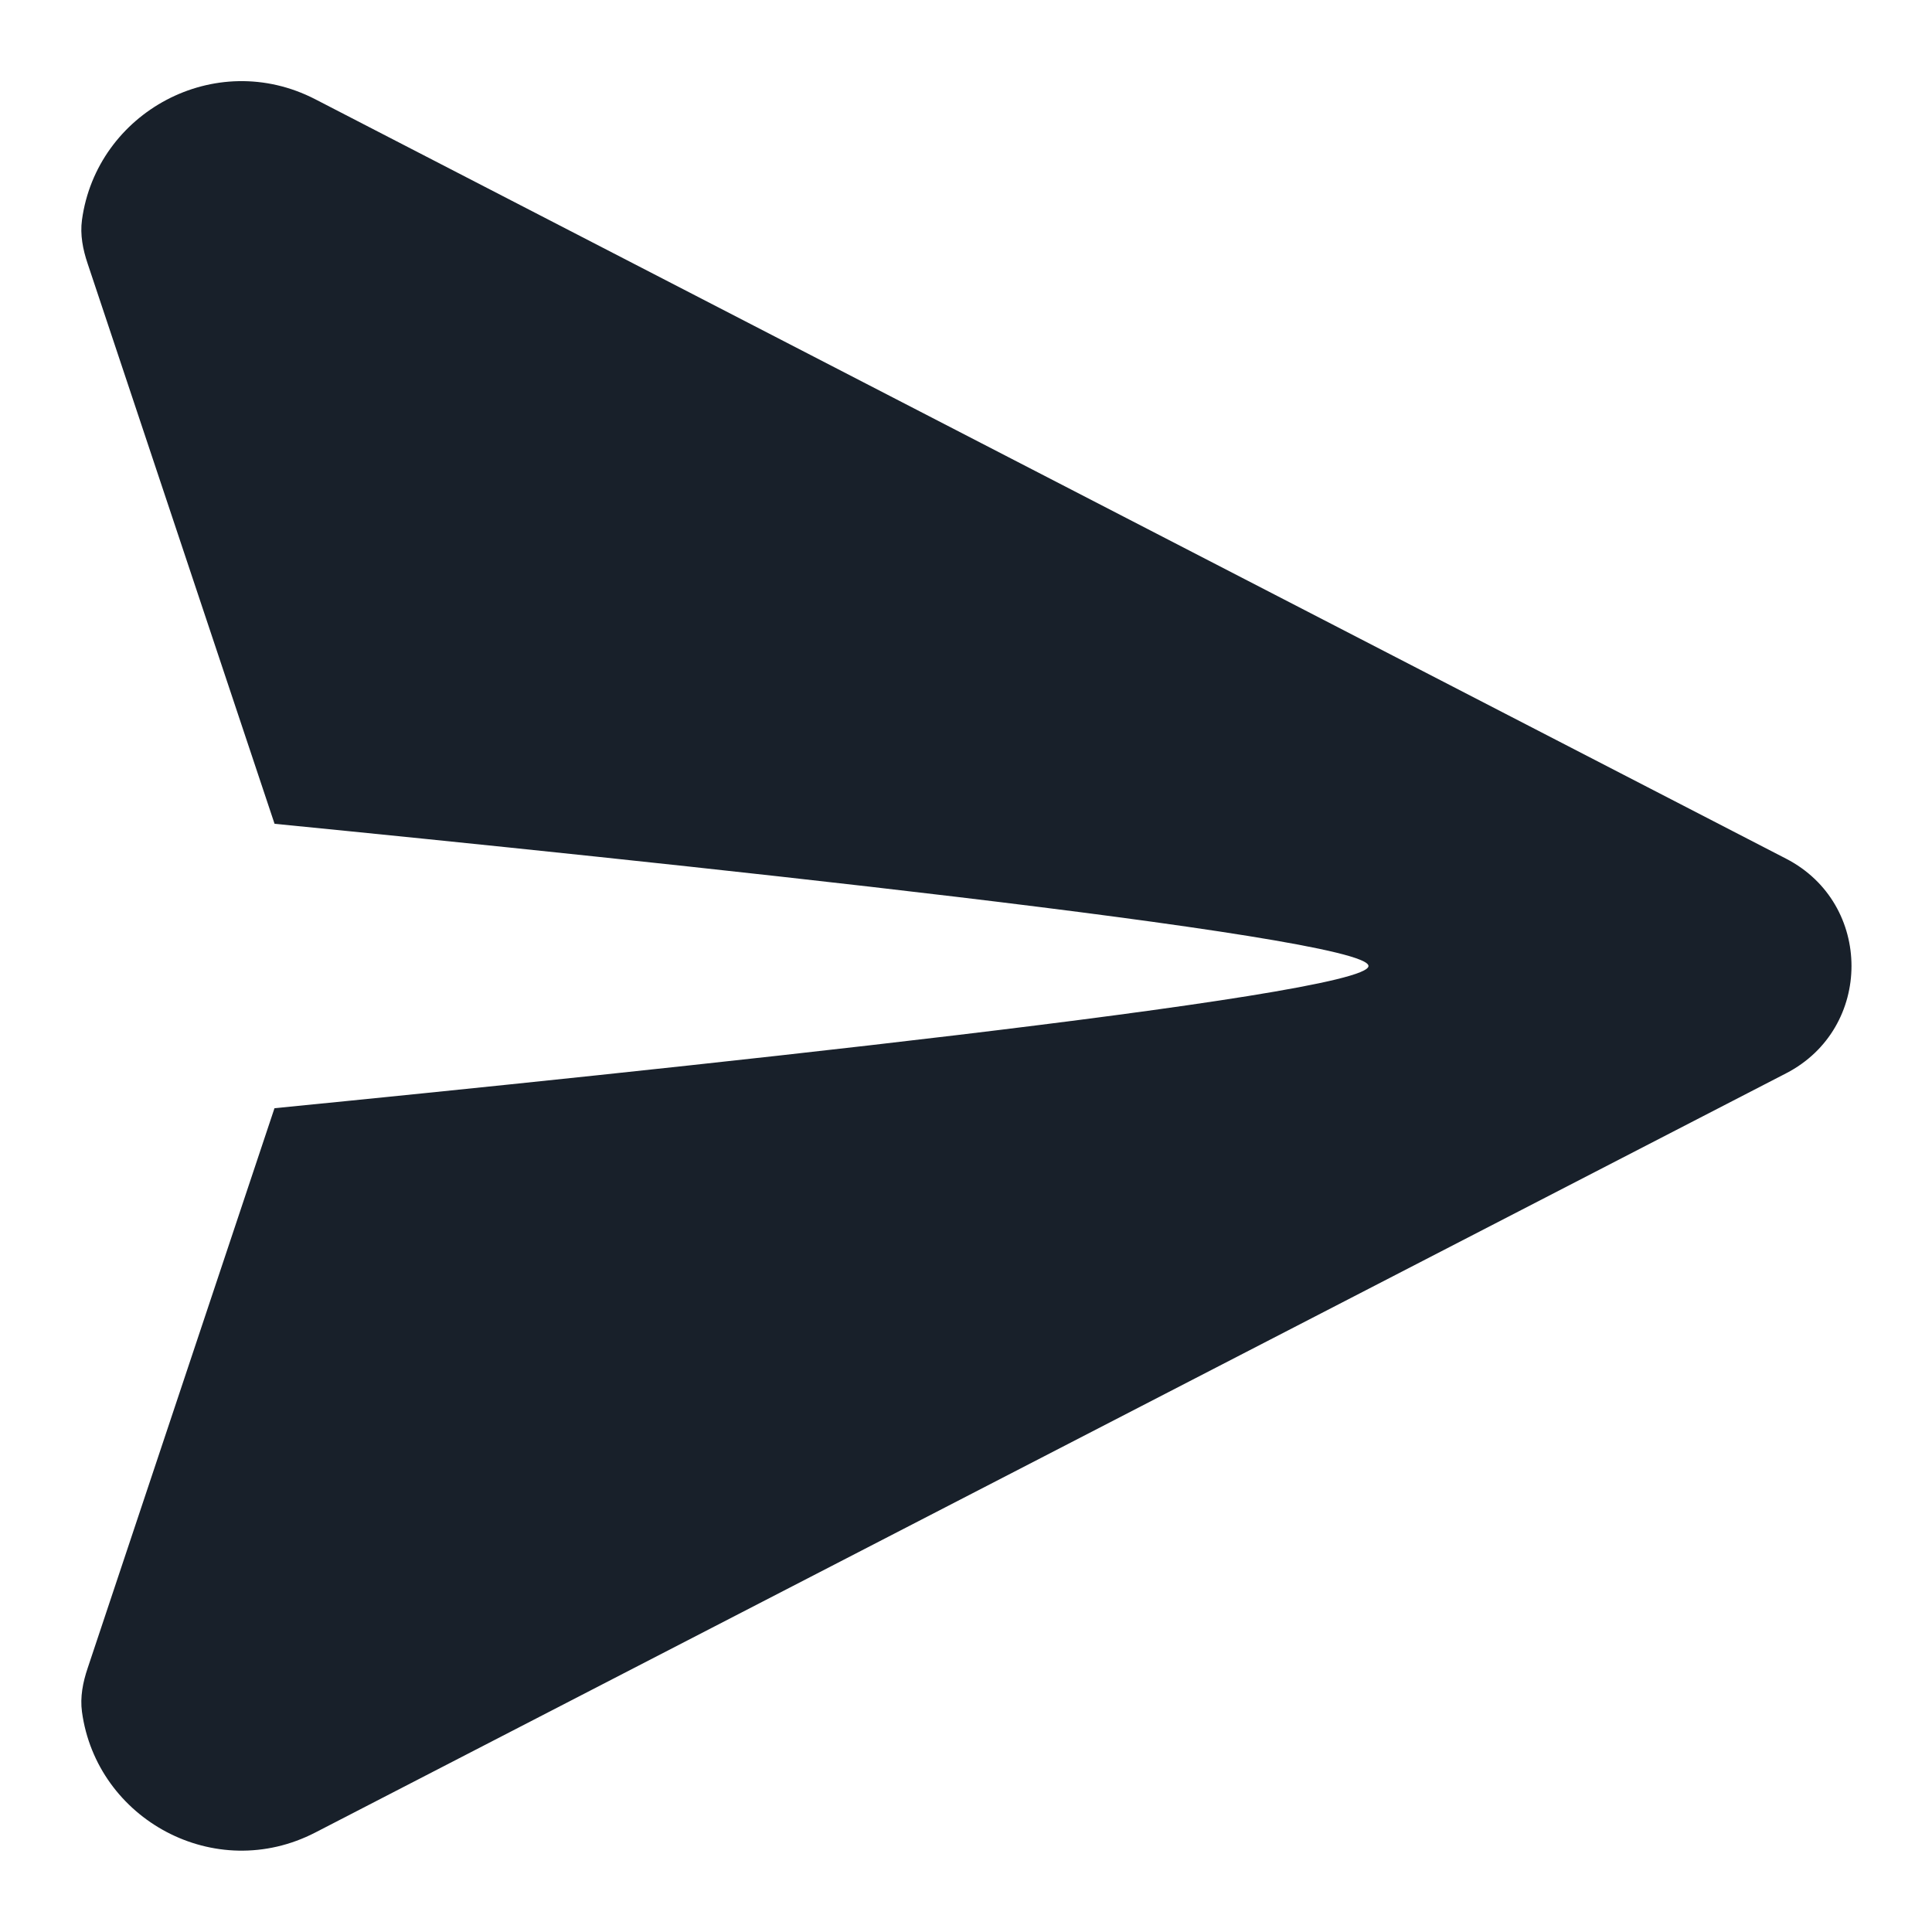 <svg width="28" height="28" viewBox="0 0 28 28" fill="none" xmlns="http://www.w3.org/2000/svg">
<path fill-rule="evenodd" clip-rule="evenodd" d="M25.886 15.555L4.57 26.558C3.116 27.309 1.4 26.368 1.188 24.809C1.159 24.596 1.201 24.381 1.27 24.177L3.978 16.061C9.192 15.546 19.833 14.44 19.833 14C19.833 13.56 9.193 12.454 3.979 11.939L1.27 3.82C1.201 3.616 1.159 3.401 1.188 3.188C1.4 1.629 3.116 0.688 4.57 1.439L25.886 12.445C27.149 13.097 27.149 14.903 25.886 15.555Z" fill="#18202A"/>
</svg>
